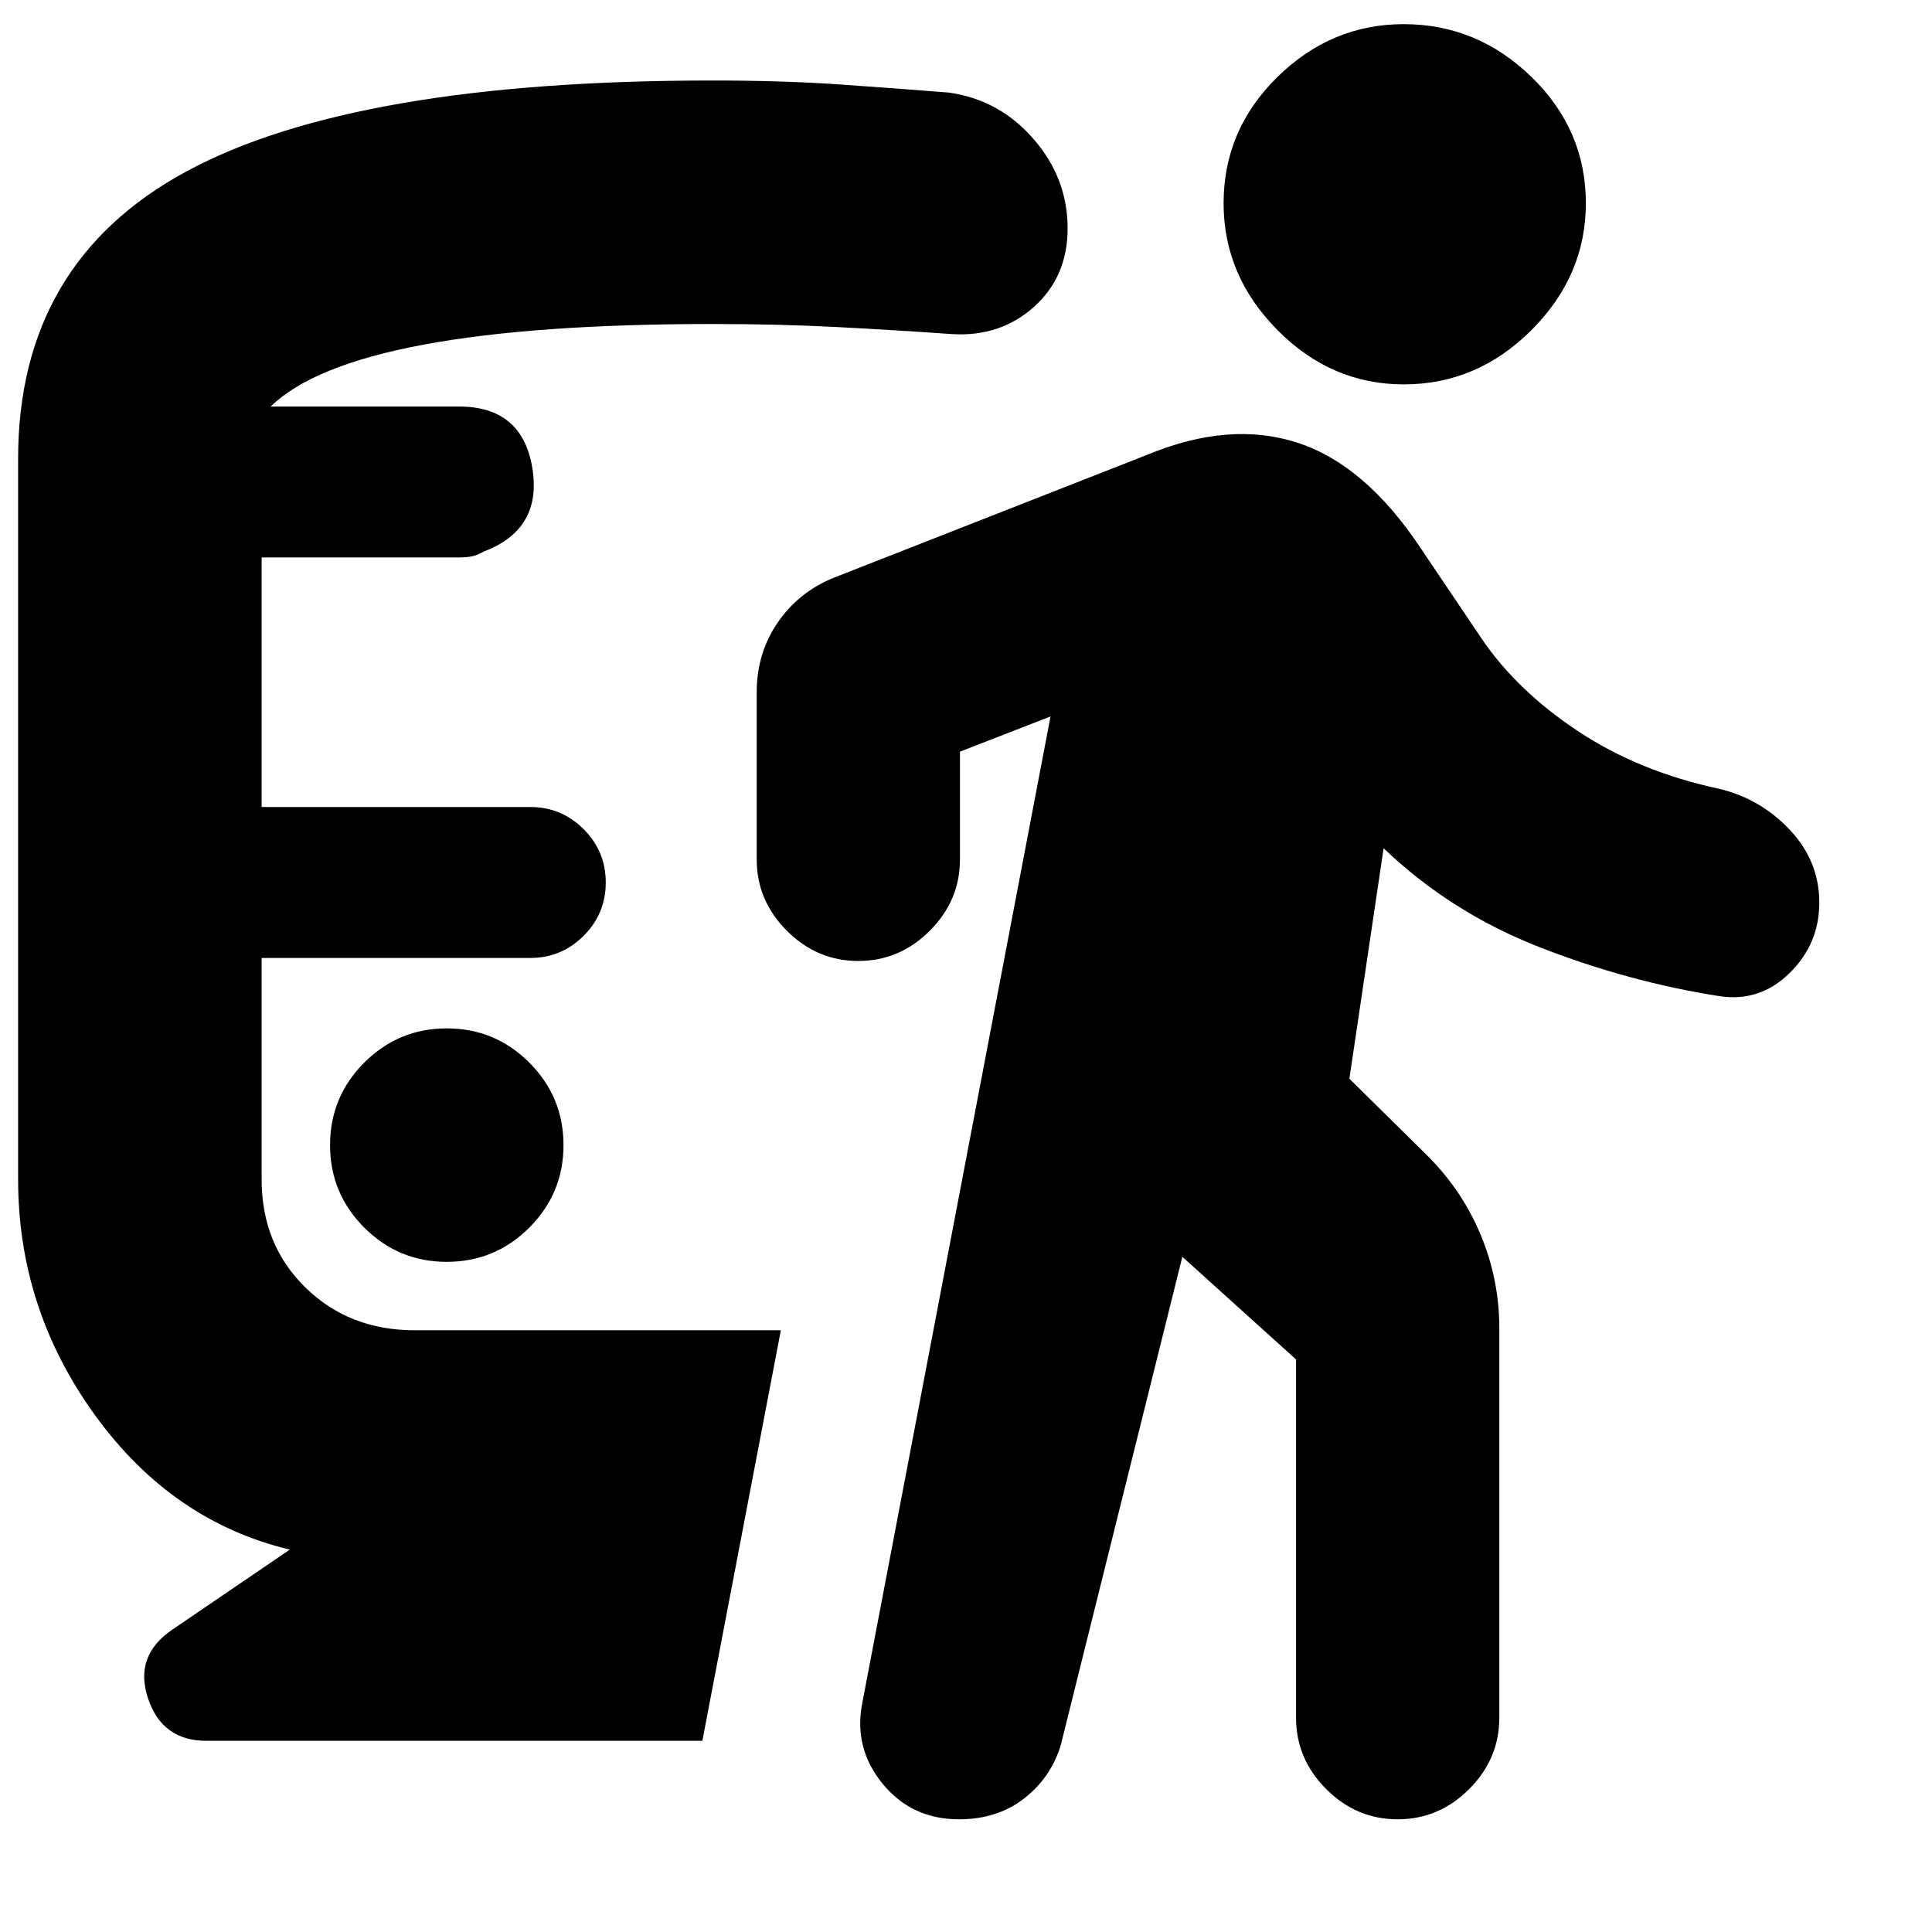 <svg xmlns="http://www.w3.org/2000/svg" height="24" viewBox="0 -960 960 960" width="24"><path d="M222-333q24 0 41-17t17-41q0-24-17-41t-41-17q-24 0-41 17t-17 41q0 24 17 41t41 17Zm-78 143q-58.5-14-96.75-66.75T9-374v-358q0-97.5 83.5-142.75T354-920q35 0 63.75 2t53.75 4q25 3.5 42 23t17 44.5q0 24-16.75 39T473-794q-28.5-2-57.25-3.5T354-799q-88.5 0-143.5 10.25t-76 30.75H228q31.5 0 36.5 30.5t-24 41.5q-3.5 2-6.25 2.5t-6.75.5H130v124h133.5q15.5 0 26.5 11t11 26.5q0 15.5-11 26.5t-26.5 11H130v110q0 32.5 21.75 53.75T206-299h182L349-95H102.5q-22 0-29-21.25T86-150.5l58-39.5Zm443.5-145.5L527-92.5q-5 16-18.25 26.25T476.5-56q-23.5 0-38-17.75t-10-40.25L522-604l-45 17.5v53.5q0 20.5-15 35.5t-35.5 15q-20.5 0-35.5-15T376-533v-83q0-19.5 10.5-34.75t28-22.25L570-734q41-17 74.75-6T706-687.5l30 44.5q17.5 26 48 46.25T854.5-568q20.5 5 35 20.5t14.5 36q0 20.5-14.75 35T854.5-465q-45-7-89.25-24.25T687.5-538.5l-17 114.5 37.5 37q18 17.5 27.5 40t9.5 47v193.5Q745-86 730-71t-35.5 15Q674-56 659-71t-15-35.5v-178l-56.5-51Zm110-433.5q-36 0-62.75-27T608-859q0-36.5 26.75-62.75T697.5-948q36.5 0 63.5 26.25T788-859q0 36-27 63t-63.5 27Z"/></svg>